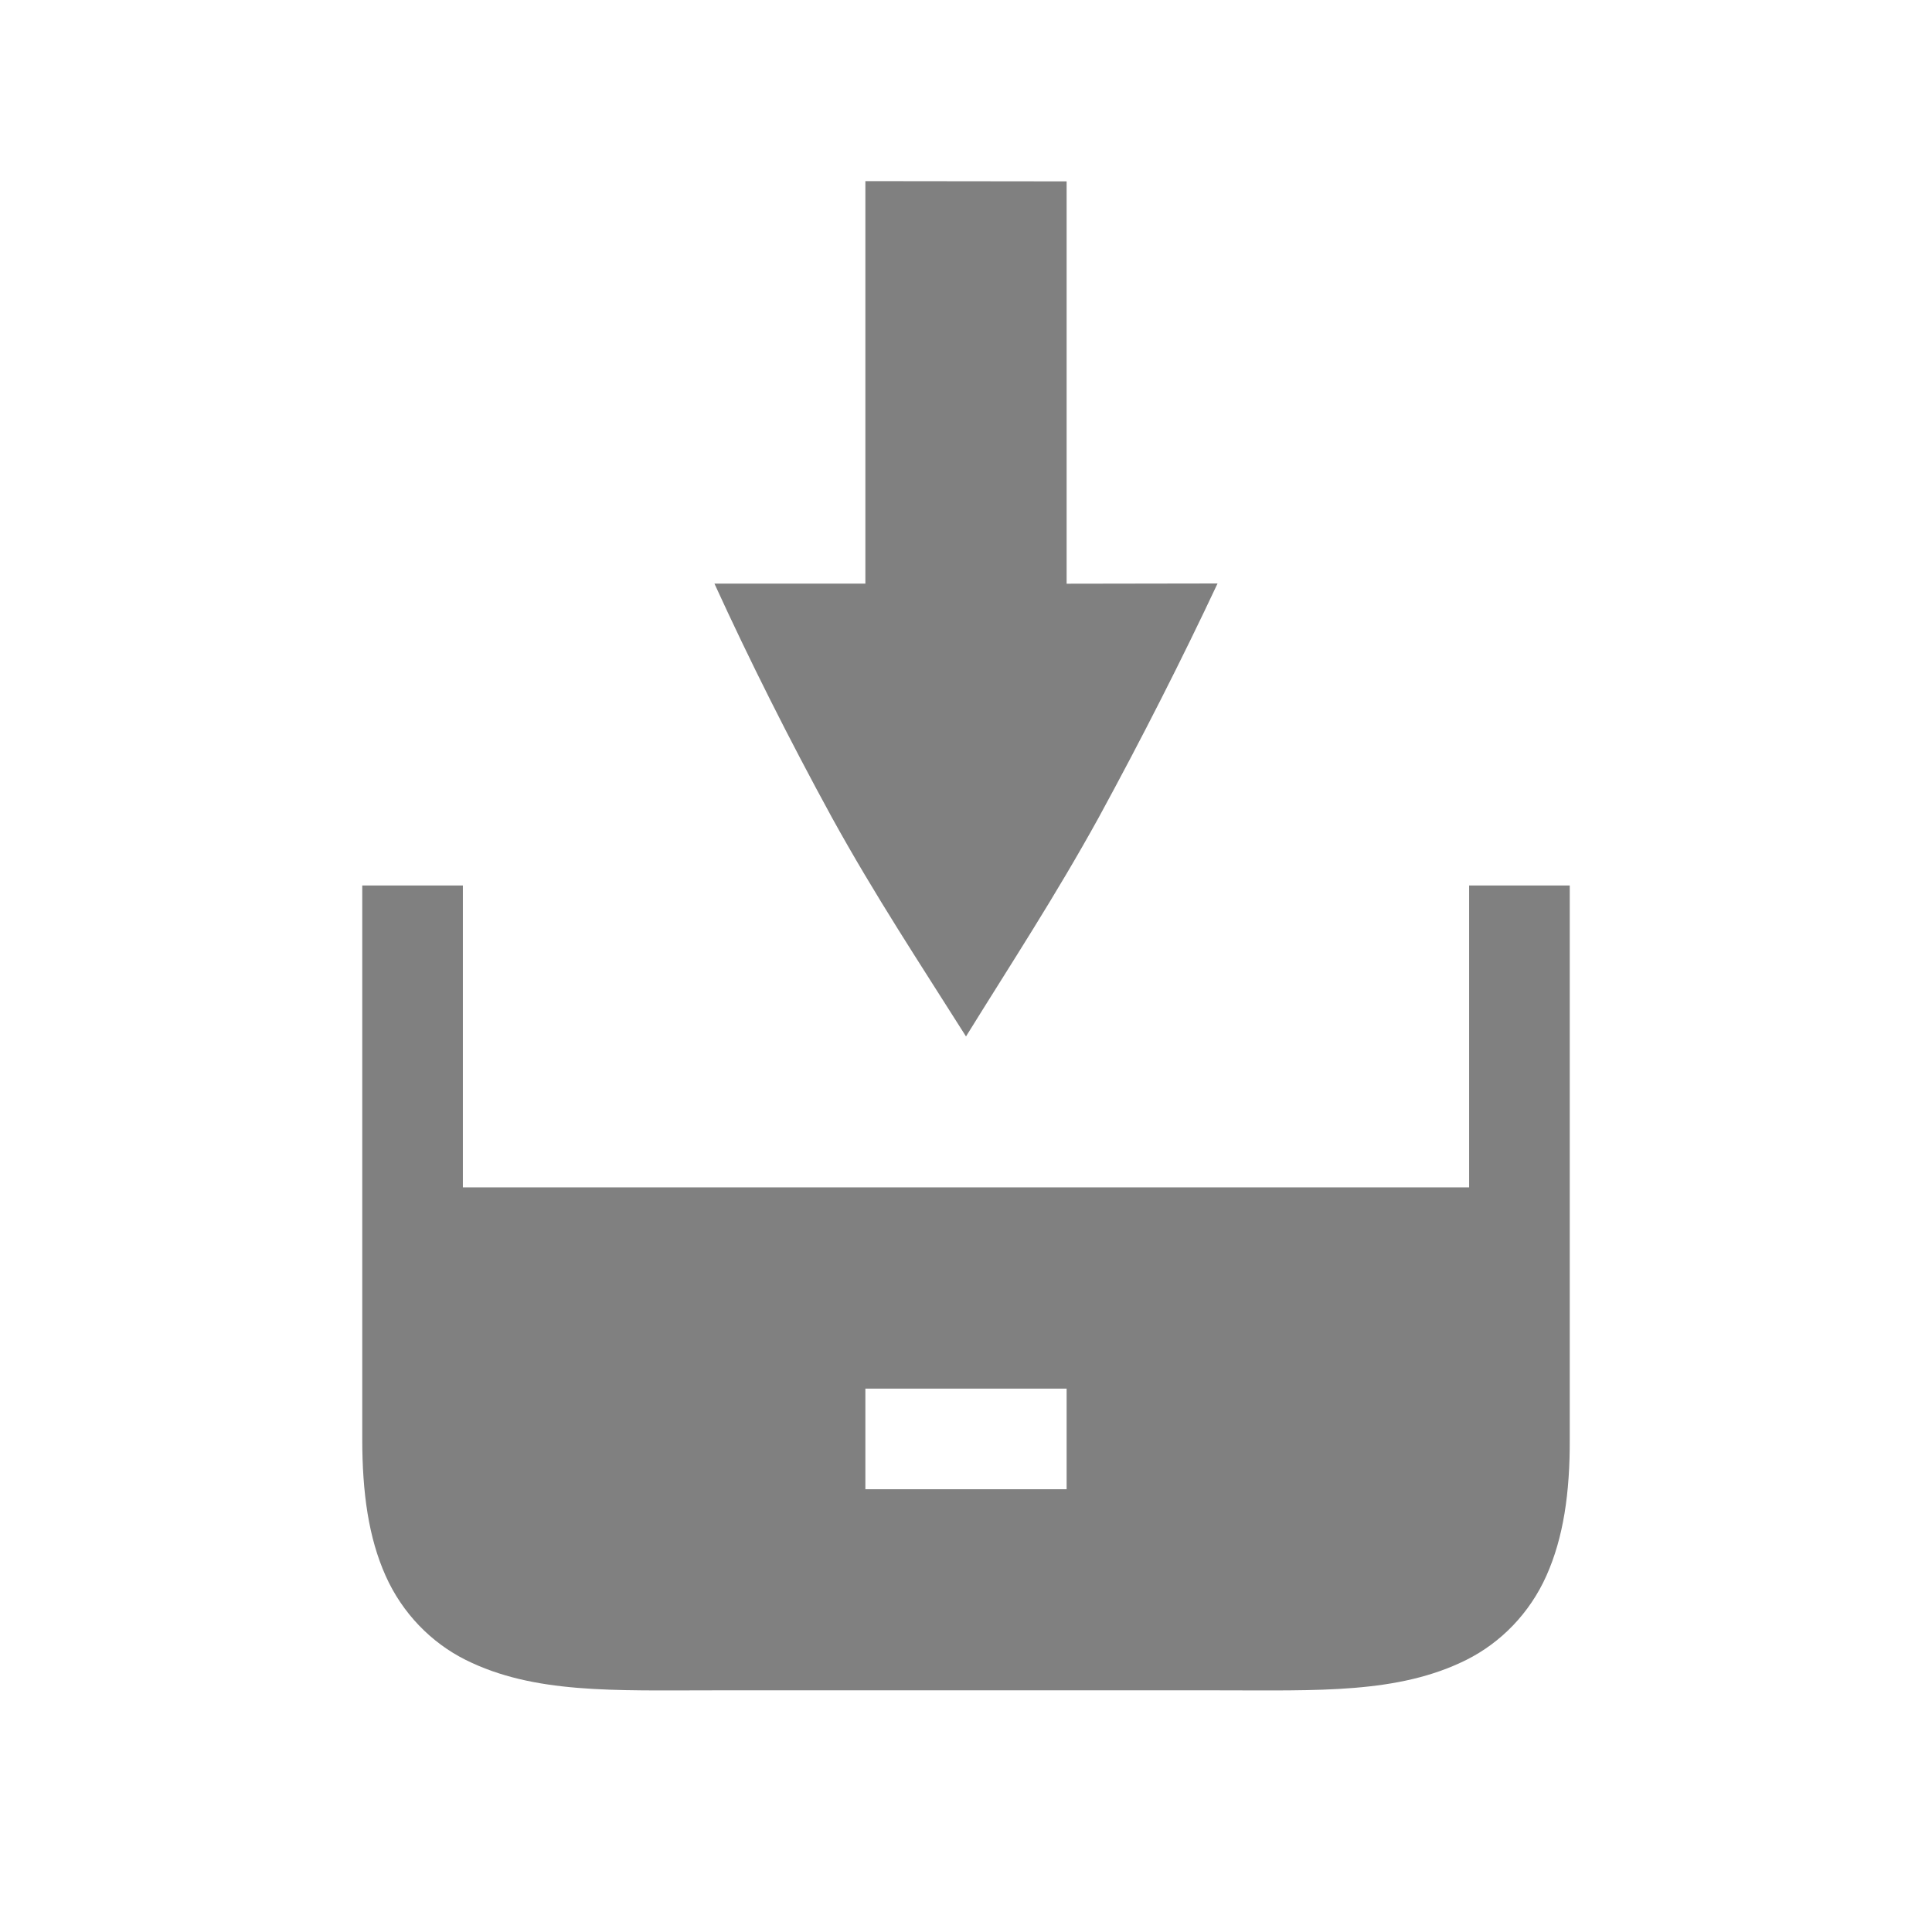 <?xml version="1.0" encoding="UTF-8" standalone="no"?>
<svg
   height="24"
   id="svg7384"
   version="1.1"
   width="24"
   sodipodi:docname="inbox-filled.svg"
   inkscape:version="1.1 (ce6663b3b7, 2021-05-25)"
   xmlns:inkscape="http://www.inkscape.org/namespaces/inkscape"
   xmlns:sodipodi="http://sodipodi.sourceforge.net/DTD/sodipodi-0.dtd"
   xmlns="http://www.w3.org/2000/svg"
   xmlns:svg="http://www.w3.org/2000/svg"
   xmlns:rdf="http://www.w3.org/1999/02/22-rdf-syntax-ns#"
   xmlns:cc="http://creativecommons.org/ns#"
   xmlns:dc="http://purl.org/dc/elements/1.1/">
  <sodipodi:namedview
     id="namedview21"
     pagecolor="#ffffff"
     bordercolor="#666666"
     borderopacity="1.0"
     inkscape:pageshadow="2"
     inkscape:pageopacity="0.0"
     inkscape:pagecheckerboard="0"
     showgrid="true"
     inkscape:snap-page="true"
     inkscape:zoom="28"
     inkscape:cx="16.517857"
     inkscape:cy="14.5"
     inkscape:window-width="1920"
     inkscape:window-height="1043"
     inkscape:window-x="1920"
     inkscape:window-y="0"
     inkscape:window-maximized="1"
     inkscape:current-layer="svg7384">
    <inkscape:grid
       type="xygrid"
       id="grid1022" />
  </sodipodi:namedview>
  <defs
     id="defs7386">
    <linearGradient
       id="linearGradient5606"
       inkscape:swatch="solid">
      <stop
         id="stop5608"
         offset="0"
         style="stop-color:#000000;stop-opacity:1;" />
    </linearGradient>
    <linearGradient
       id="linearGradient4526"
       inkscape:swatch="solid">
      <stop
         id="stop4528"
         offset="0"
         style="stop-color:#ffffff;stop-opacity:1;" />
    </linearGradient>
    <linearGradient
       id="linearGradient3600-4"
       inkscape:swatch="gradient">
      <stop
         id="stop3602-7"
         offset="0"
         style="stop-color:#f4f4f4;stop-opacity:1" />
      <stop
         id="stop3604-6"
         offset="1"
         style="stop-color:#dbdbdb;stop-opacity:1" />
    </linearGradient>
  </defs>
  <path
     id="path859"
     style="color:#000000;font-style:normal;font-variant:normal;font-weight:normal;font-stretch:normal;font-size:medium;line-height:normal;font-family:sans-serif;font-variant-ligatures:normal;font-variant-position:normal;font-variant-caps:normal;font-variant-numeric:normal;font-variant-alternates:normal;font-feature-settings:normal;text-indent:0;text-align:start;text-decoration:none;text-decoration-line:none;text-decoration-style:solid;text-decoration-color:#000000;letter-spacing:normal;word-spacing:normal;text-transform:none;writing-mode:lr-tb;direction:ltr;text-orientation:mixed;dominant-baseline:auto;baseline-shift:baseline;text-anchor:start;white-space:normal;shape-padding:0;clip-rule:nonzero;display:inline;overflow:visible;visibility:visible;isolation:auto;mix-blend-mode:normal;color-interpolation:sRGB;color-interpolation-filters:linearRGB;solid-color:#000000;solid-opacity:1;vector-effect:none;fill:#808080;fill-opacity:1;fill-rule:nonzero;stroke:none;stroke-width:1px;stroke-linecap:round;stroke-linejoin:round;stroke-miterlimit:4;stroke-dasharray:none;stroke-dashoffset:0;stroke-opacity:1;color-rendering:auto;image-rendering:auto;shape-rendering:auto;text-rendering:auto;enable-background:accumulate"
     d="M 4.5 11 L 4.5 17.873 C 4.5 18.55 4.58 19.103 4.789 19.572 C 4.998 20.042 5.359 20.407 5.783 20.619 C 6.632 21.043 7.625 20.998 8.875 20.998 L 15.125 20.998 C 16.375 20.998 17.368 21.043 18.217 20.619 C 18.641 20.407 19.002 20.042 19.211 19.572 C 19.42 19.103 19.503 18.55 19.5 17.873 L 19.5 11 L 18.25 11 L 18.25 14.75 L 5.75 14.75 L 5.75 11 L 4.5 11 z M 10.75 17.25 L 13.25 17.25 L 13.25 18.5 L 10.75 18.5 L 10.75 17.25 z " />
  <g
     id="layer9"
     label="status"
     style="display:inline;stroke-width:0.8"
     transform="matrix(1.25,0,0,1.25,-689.25,-139.25)" />
  <g
     id="layer2"
     style="display:inline;stroke-width:0.8"
     transform="matrix(1.25,0,0,1.25,-388,-598)" />
  <g
     id="layer4"
     style="display:inline;stroke-width:0.8"
     transform="matrix(1.25,0,0,1.25,-388,-598)" />
  <g
     id="g1812"
     style="display:inline;stroke-width:0.8"
     transform="matrix(1.25,0,0,1.25,-388,-598)" />
  <g
     id="g6217"
     style="display:inline;stroke-width:0.8"
     transform="matrix(1.25,0,0,1.25,-388,-598)" />
  <g
     id="layer3"
     style="display:inline;stroke-width:0.8"
     transform="matrix(1.25,0,0,1.25,-388,-598)" />
  <g
     id="g1833"
     style="display:inline;stroke-width:0.8"
     transform="matrix(1.25,0,0,1.25,-388,-598)" />
  <path
     style="color:#000000;font-style:normal;font-variant:normal;font-weight:normal;font-stretch:normal;font-size:medium;line-height:normal;font-family:sans-serif;font-variant-ligatures:normal;font-variant-position:normal;font-variant-caps:normal;font-variant-numeric:normal;font-variant-alternates:normal;font-feature-settings:normal;text-indent:0;text-align:start;text-decoration:none;text-decoration-line:none;text-decoration-style:solid;text-decoration-color:#000000;letter-spacing:normal;word-spacing:normal;text-transform:none;writing-mode:lr-tb;direction:ltr;text-orientation:mixed;dominant-baseline:auto;baseline-shift:baseline;text-anchor:start;white-space:normal;shape-padding:0;clip-rule:nonzero;display:inline;overflow:visible;visibility:visible;isolation:auto;mix-blend-mode:normal;color-interpolation:sRGB;color-interpolation-filters:linearRGB;solid-color:#000000;solid-opacity:1;vector-effect:none;fill:#808080;fill-opacity:1;fill-rule:nonzero;stroke:none;stroke-width:1px;stroke-linecap:round;stroke-linejoin:round;stroke-miterlimit:4;stroke-dasharray:none;stroke-dashoffset:0;stroke-opacity:1;color-rendering:auto;image-rendering:auto;shape-rendering:auto;text-rendering:auto;enable-background:accumulate"
     d="m 10.75,2.25 v 5 h -1.875 c 0.435,0.951 0.92,1.918 1.458,2.903 0.538,0.976 1.095,1.816 1.667,2.722 0.561,-0.906 1.112,-1.746 1.65,-2.722 0.537,-0.986 1.028,-1.954 1.475,-2.905 l -1.875,0.003 v -4.998 z"
     id="path3301" />
</svg>
